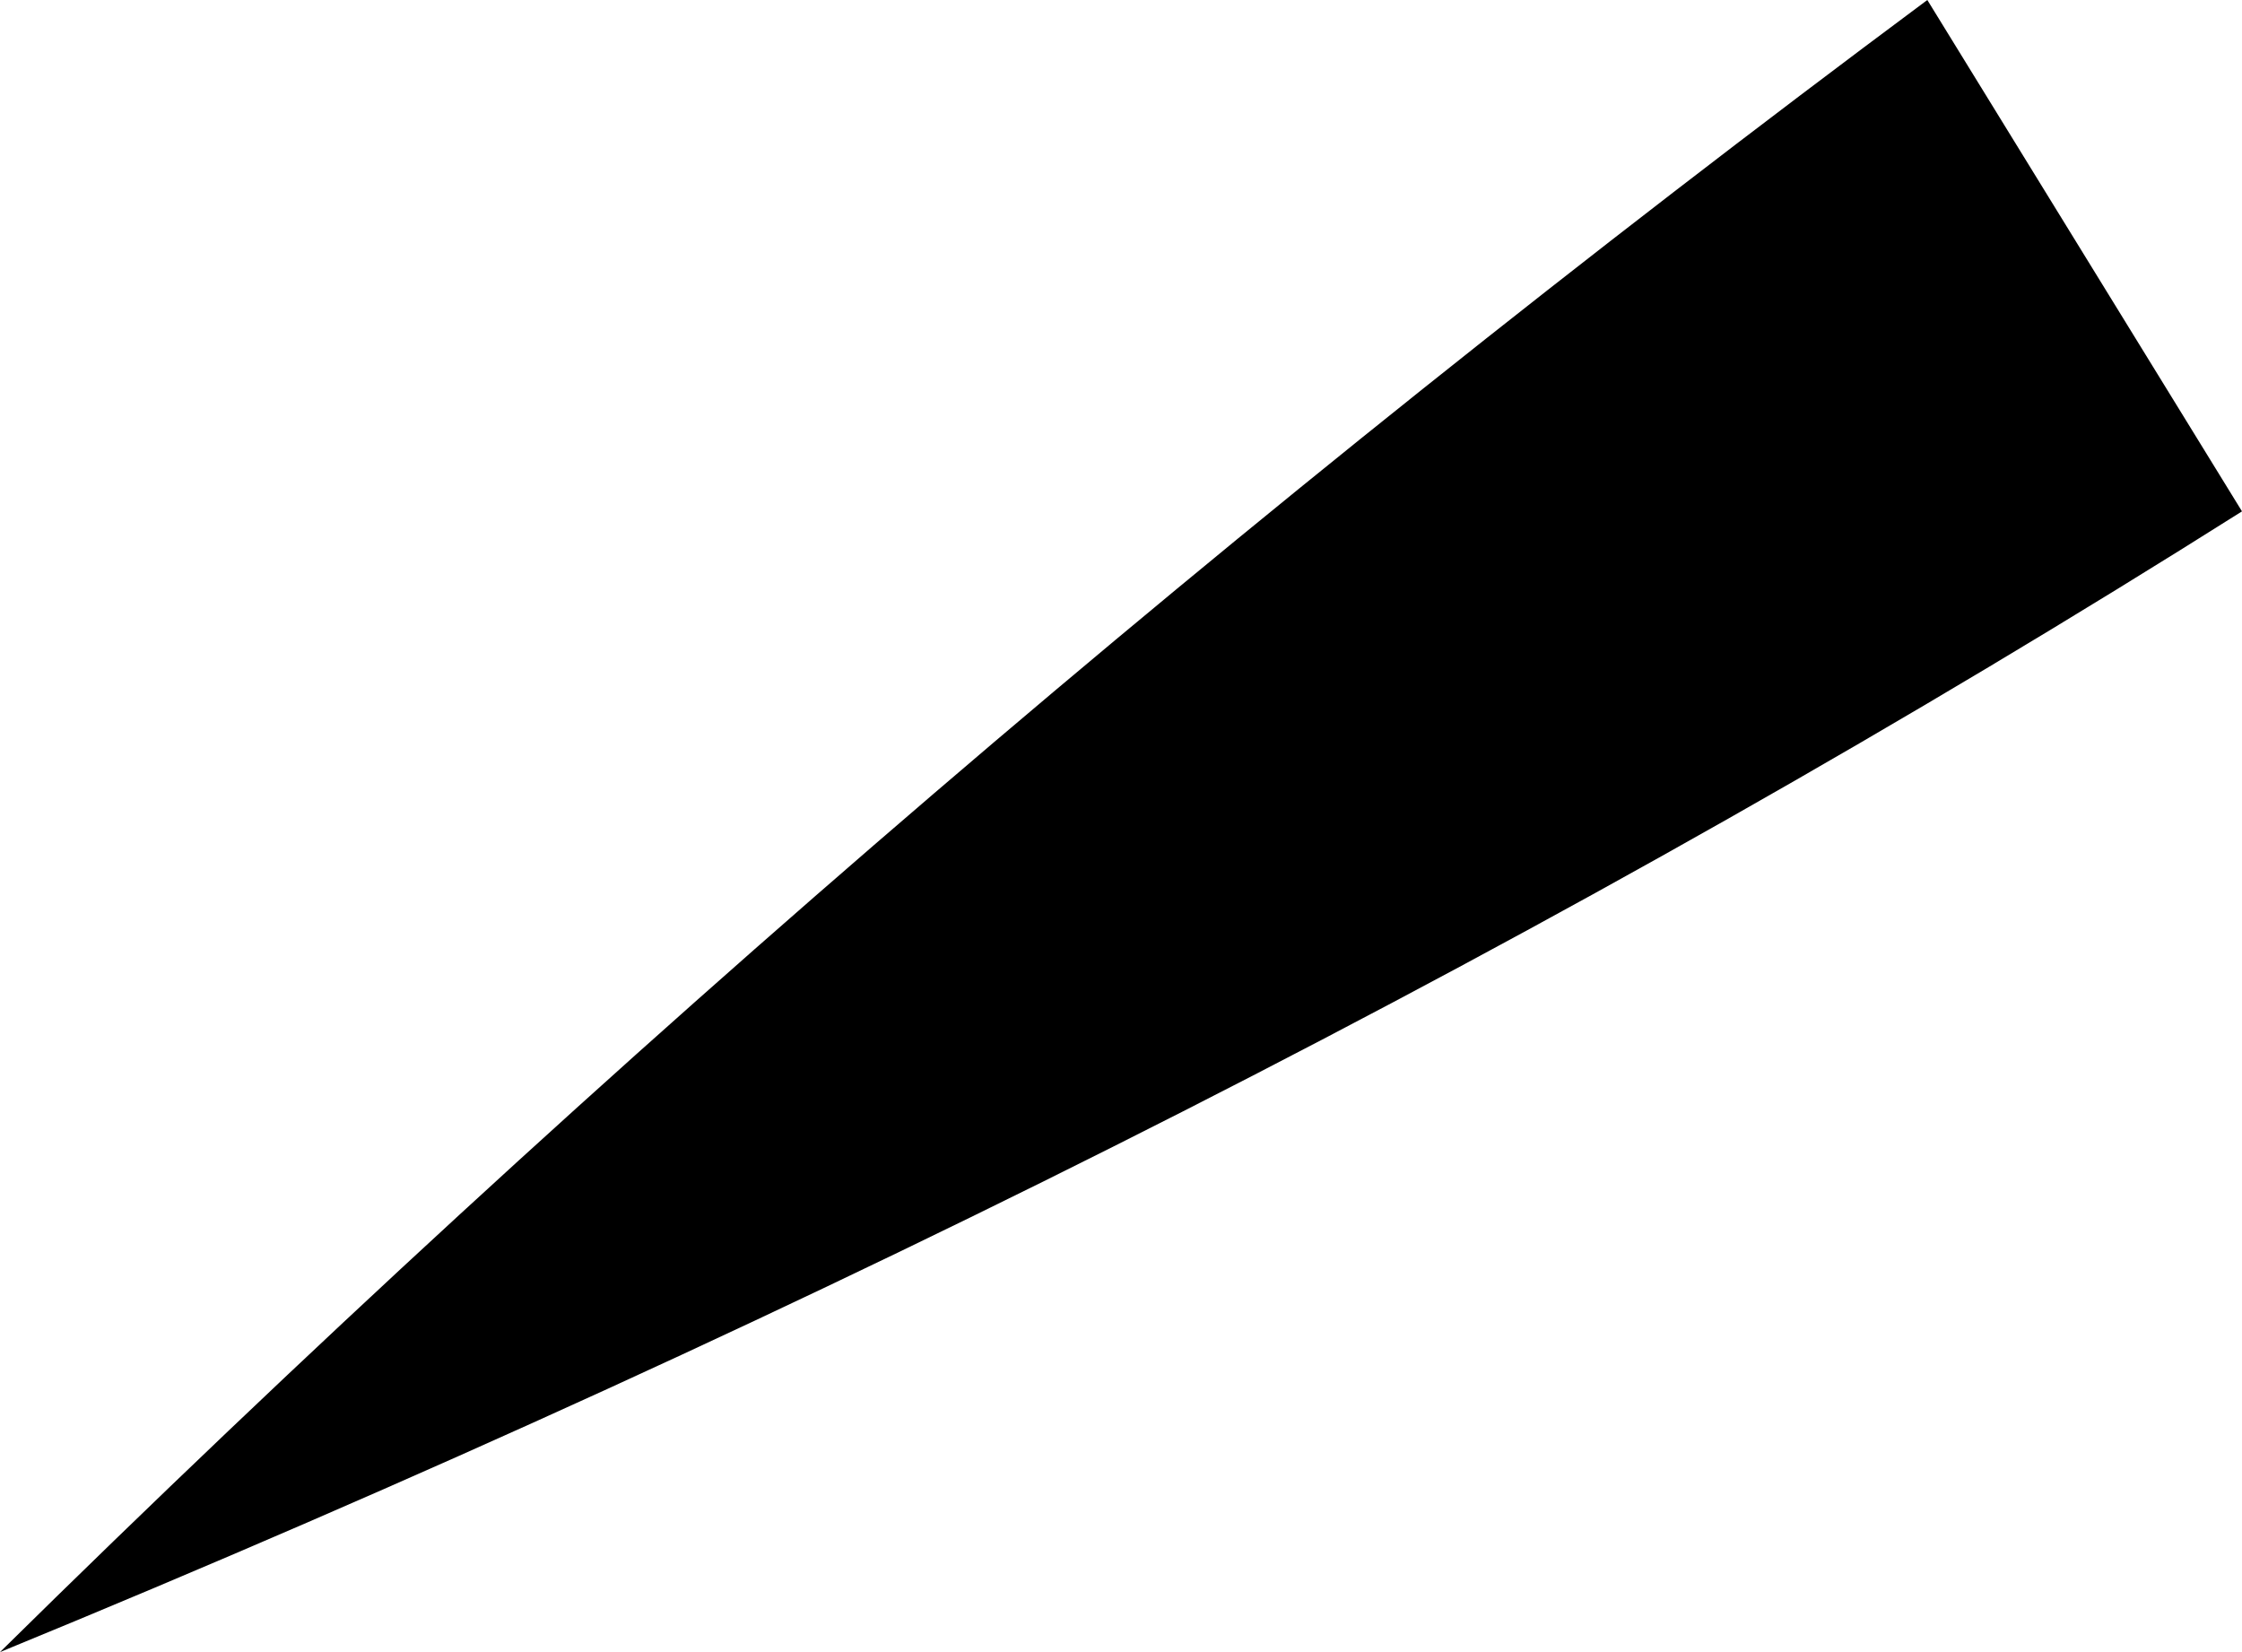 <?xml version="1.0" encoding="UTF-8" standalone="no"?>
<svg xmlns:xlink="http://www.w3.org/1999/xlink" height="6.3px" width="8.55px" xmlns="http://www.w3.org/2000/svg">
  <g transform="matrix(1.0, 0.0, 0.0, 1.0, -372.6, -162.05)">
    <path d="M381.15 164.0 Q377.35 166.4 372.6 168.35 376.05 164.95 379.95 162.05 L381.15 164.0" fill="#000000" fill-rule="evenodd" stroke="none"/>
  </g>
</svg>
